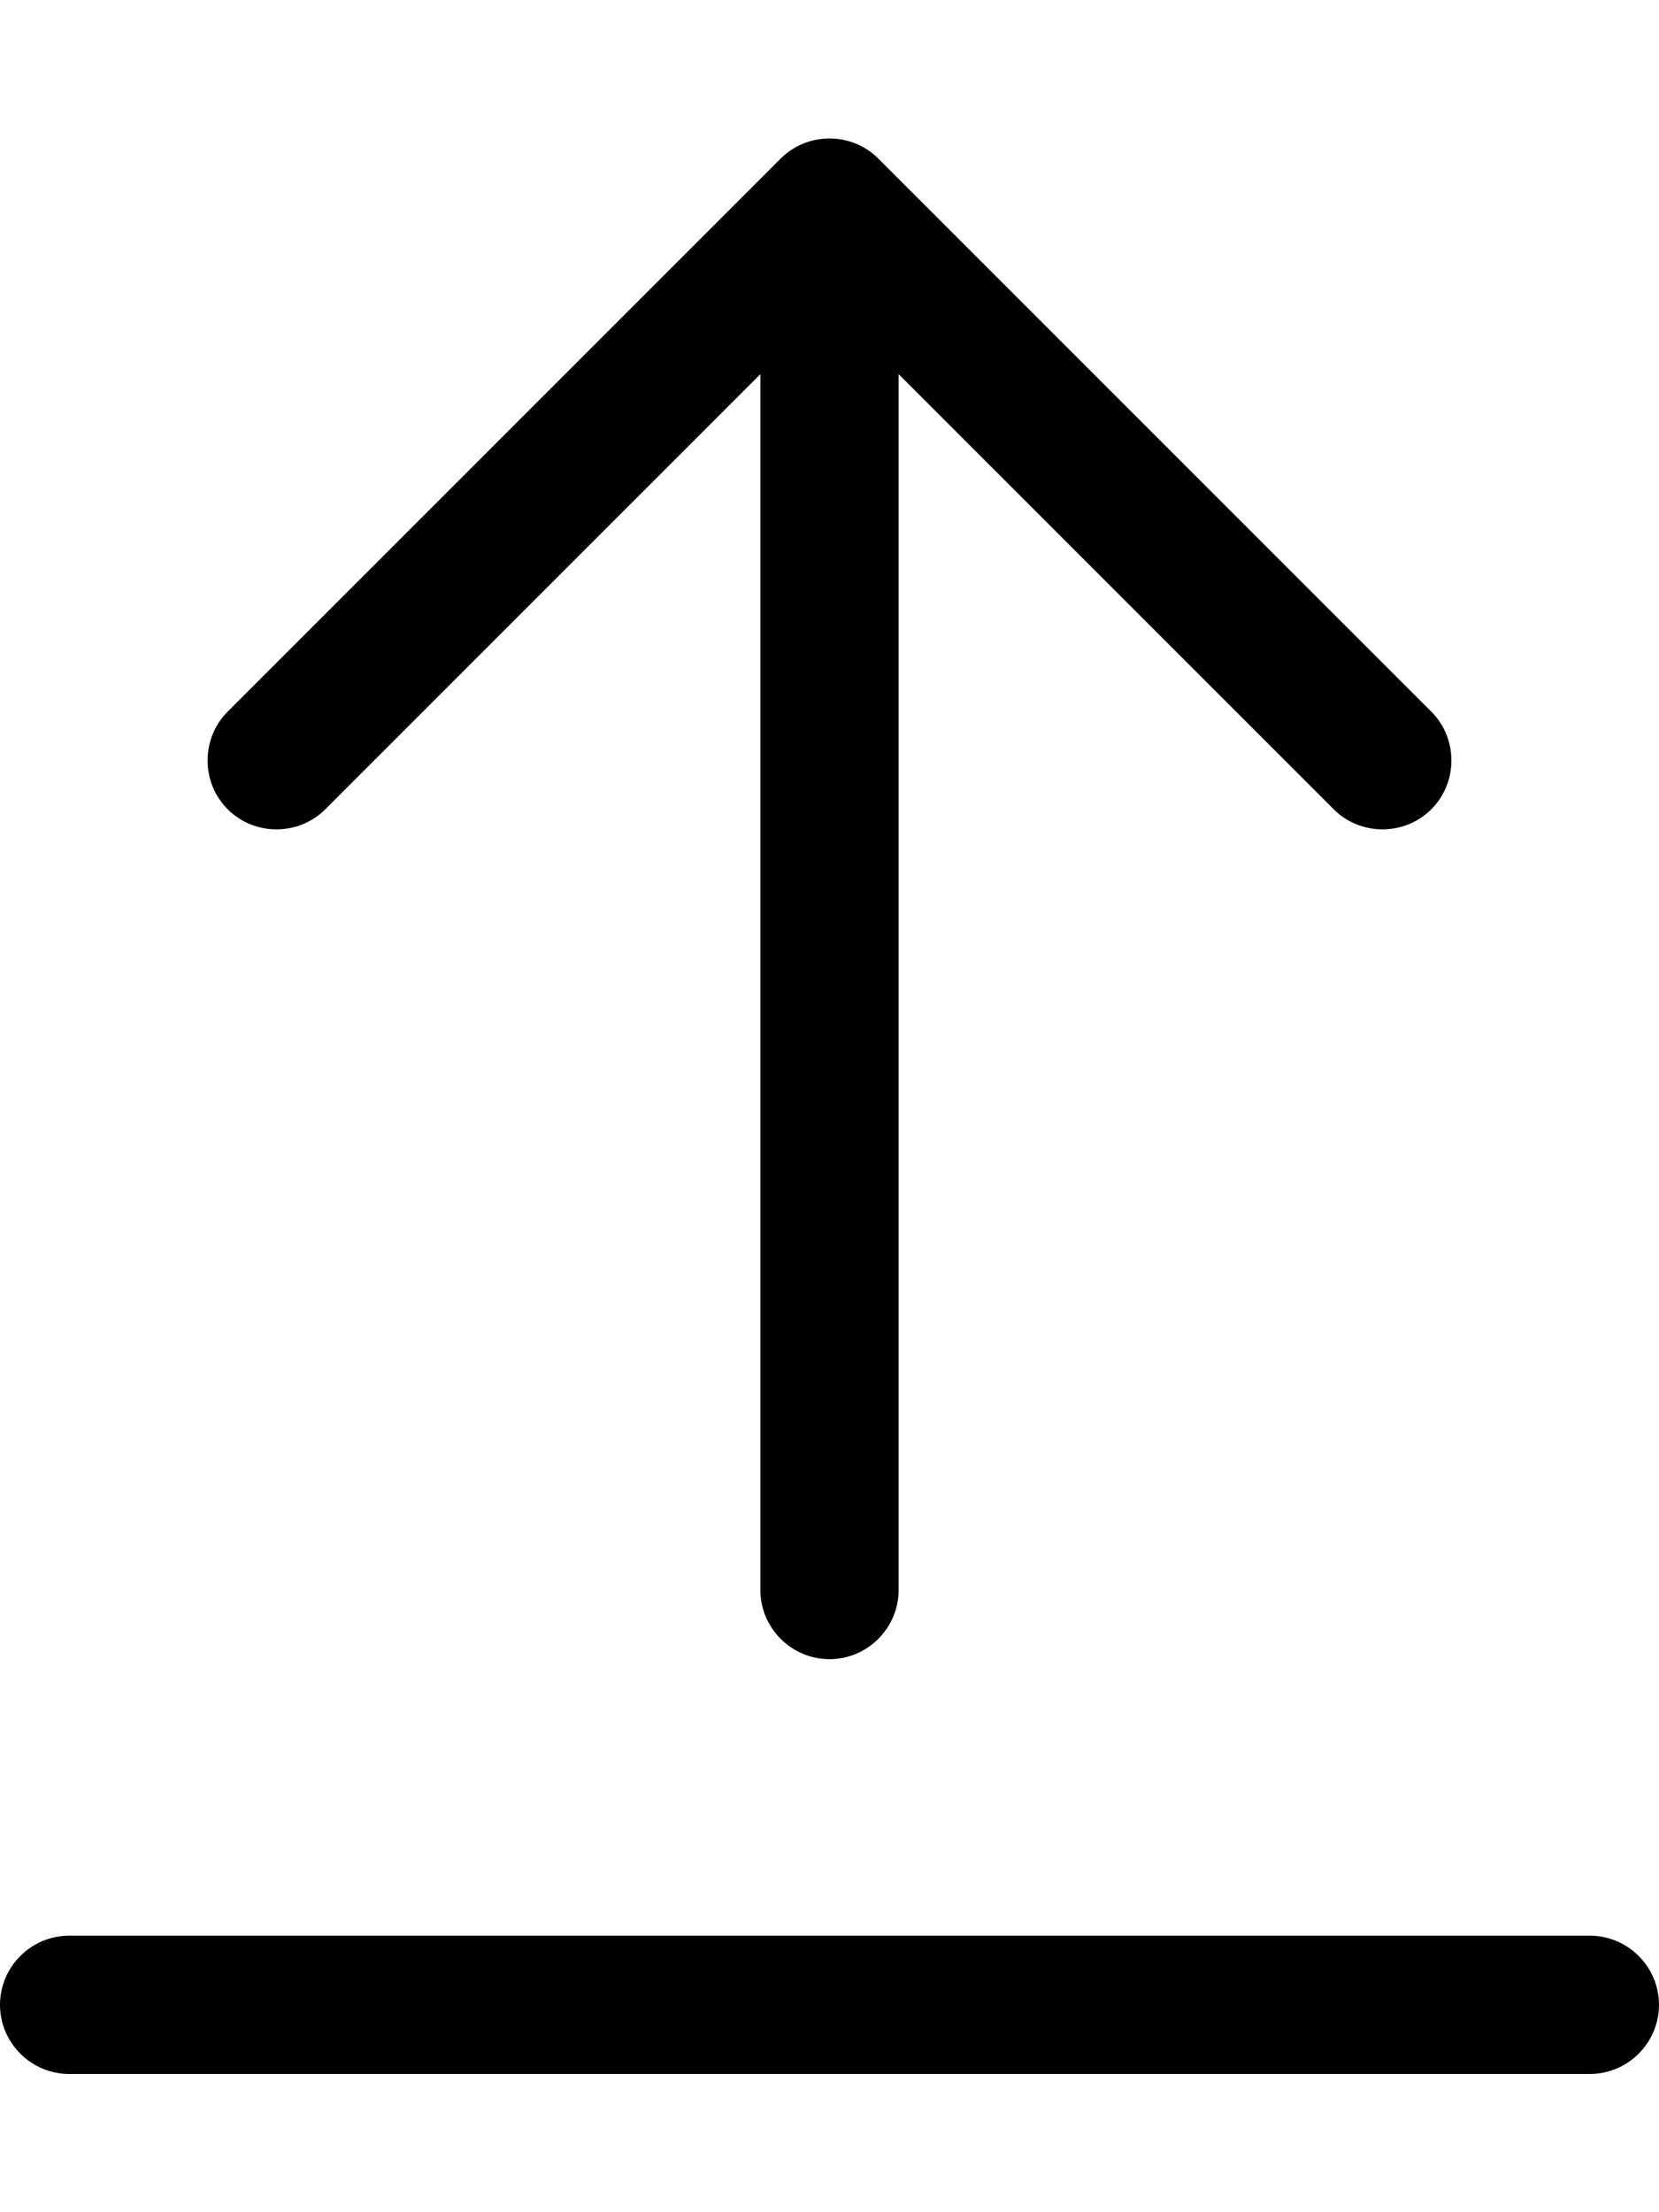 <svg xmlns="http://www.w3.org/2000/svg" viewBox="0 0 384 512"><defs><style>.fa-secondary{opacity:.4}</style></defs><path class="fa-secondary" d=""/><path class="fa-primary" d="M203.3 36.7c-6.2-6.2-16.4-6.2-22.6 0l-128 128c-6.2 6.2-6.2 16.4 0 22.6s16.4 6.2 22.6 0L176 86.6 176 192l0 176c0 8.8 7.2 16 16 16s16-7.2 16-16l0-176 0-105.4L308.7 187.3c6.2 6.2 16.4 6.2 22.6 0s6.2-16.4 0-22.6l-128-128zM16 448c-8.8 0-16 7.2-16 16s7.2 16 16 16l352 0c8.8 0 16-7.2 16-16s-7.2-16-16-16L16 448z"/></svg>